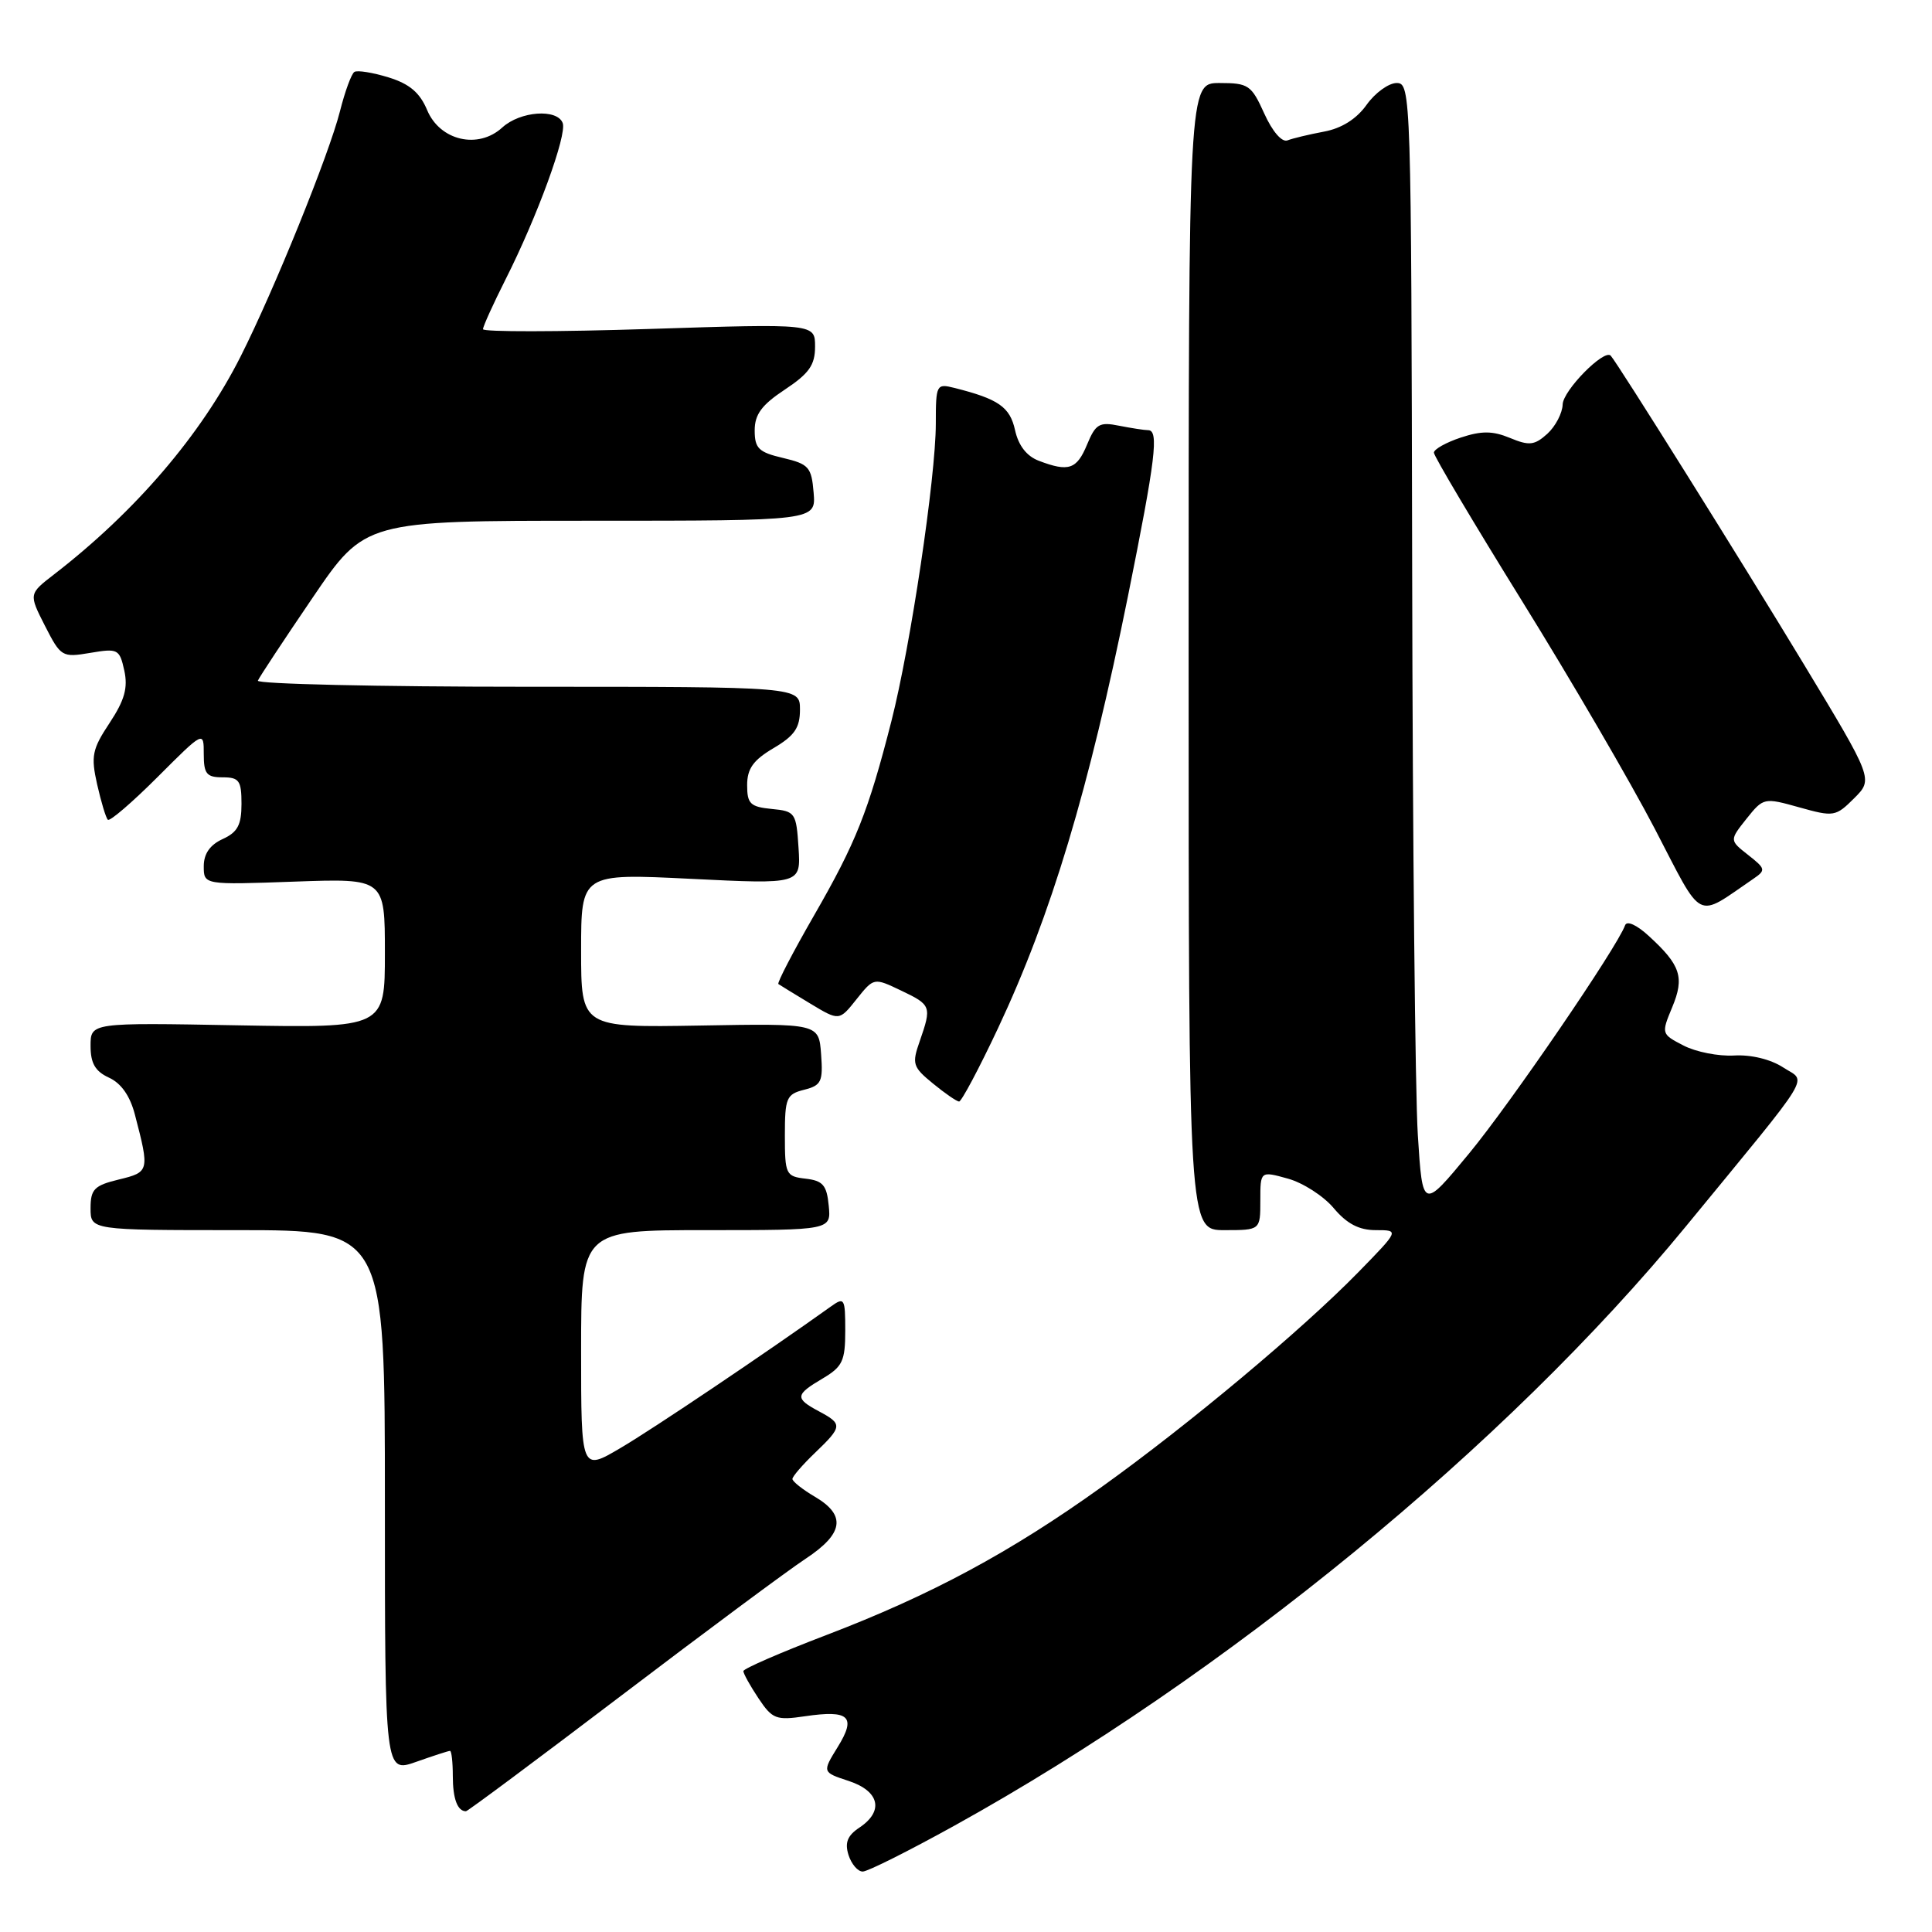 <?xml version="1.0" encoding="UTF-8" standalone="no"?>
<!DOCTYPE svg PUBLIC "-//W3C//DTD SVG 1.1//EN" "http://www.w3.org/Graphics/SVG/1.1/DTD/svg11.dtd" >
<svg xmlns="http://www.w3.org/2000/svg" xmlns:xlink="http://www.w3.org/1999/xlink" version="1.1" viewBox="0 0 256 256">
 <g >
 <path fill="currentColor"
d=" M 126.50 241.89 C 162.32 222.05 199.54 191.55 223.39 162.50 C 240.66 141.46 239.42 143.50 236.28 141.44 C 234.62 140.36 232.03 139.73 229.78 139.86 C 227.73 139.98 224.71 139.39 223.08 138.54 C 220.13 137.02 220.12 136.97 221.57 133.48 C 223.23 129.50 222.71 127.89 218.45 124.00 C 216.86 122.54 215.56 121.96 215.33 122.61 C 214.28 125.53 200.14 146.21 194.67 152.83 C 188.50 160.30 188.50 160.30 187.87 150.40 C 187.52 144.95 187.18 111.36 187.12 75.75 C 187.00 12.47 186.96 11.00 185.07 11.00 C 184.01 11.00 182.21 12.30 181.08 13.89 C 179.75 15.76 177.77 17.01 175.44 17.44 C 173.47 17.81 171.29 18.33 170.60 18.60 C 169.86 18.89 168.60 17.43 167.52 15.04 C 165.82 11.27 165.42 11.00 161.60 11.00 C 157.50 11.00 157.50 11.00 157.50 87.00 C 157.50 163.00 157.50 163.00 162.25 163.00 C 167.00 163.00 167.00 163.00 167.00 159.08 C 167.00 155.16 167.00 155.16 170.64 156.17 C 172.64 156.72 175.38 158.48 176.72 160.08 C 178.47 162.16 180.08 163.00 182.30 163.00 C 185.43 163.00 185.43 163.00 179.97 168.59 C 172.54 176.19 157.51 188.77 146.00 197.01 C 133.90 205.69 123.35 211.36 109.50 216.65 C 103.45 218.96 98.50 221.11 98.50 221.43 C 98.50 221.76 99.40 223.38 100.50 225.03 C 102.34 227.79 102.84 227.98 106.68 227.41 C 112.54 226.55 113.50 227.45 111.00 231.49 C 108.94 234.83 108.94 234.83 112.47 235.99 C 116.55 237.34 117.15 239.99 113.87 242.17 C 112.29 243.22 111.92 244.16 112.43 245.79 C 112.82 247.01 113.67 248.00 114.32 247.99 C 114.97 247.99 120.45 245.24 126.50 241.89 Z  M 82.33 224.67 C 93.42 216.24 104.41 208.08 106.75 206.54 C 111.78 203.22 112.15 200.79 108.00 198.34 C 106.35 197.37 105.00 196.30 105.00 195.97 C 105.00 195.64 106.35 194.08 108.00 192.50 C 111.64 189.01 111.67 188.69 108.50 187.00 C 105.30 185.29 105.36 184.81 109.00 182.66 C 111.64 181.10 112.00 180.33 112.00 176.32 C 112.00 172.01 111.89 171.83 110.08 173.13 C 101.62 179.18 86.56 189.32 82.25 191.85 C 77.00 194.95 77.00 194.95 77.00 178.97 C 77.00 163.00 77.00 163.00 93.56 163.00 C 110.13 163.00 110.13 163.00 109.81 159.75 C 109.55 157.04 109.04 156.45 106.75 156.18 C 104.13 155.88 104.00 155.62 104.00 150.45 C 104.00 145.48 104.21 144.99 106.55 144.40 C 108.83 143.82 109.07 143.33 108.80 139.69 C 108.50 135.61 108.50 135.61 92.75 135.89 C 77.00 136.16 77.00 136.16 77.00 125.95 C 77.00 115.73 77.00 115.73 91.56 116.45 C 106.12 117.17 106.12 117.17 105.81 112.34 C 105.51 107.69 105.38 107.49 102.25 107.19 C 99.42 106.91 99.00 106.51 99.00 104.04 C 99.00 101.85 99.81 100.72 102.50 99.13 C 105.28 97.49 106.00 96.44 106.00 94.03 C 106.00 91.00 106.00 91.00 69.92 91.00 C 50.07 91.00 33.98 90.63 34.17 90.19 C 34.35 89.74 37.62 84.79 41.43 79.19 C 48.36 69.00 48.36 69.00 78.24 69.00 C 108.12 69.00 108.12 69.00 107.81 65.28 C 107.53 61.89 107.17 61.49 103.75 60.68 C 100.53 59.93 100.00 59.41 100.00 57.03 C 100.00 54.91 100.93 53.65 104.00 51.62 C 107.21 49.49 108.00 48.37 108.00 45.93 C 108.00 42.88 108.00 42.88 86.00 43.59 C 73.90 43.98 64.00 43.99 64.00 43.62 C 64.00 43.25 65.35 40.28 66.99 37.02 C 71.19 28.71 75.15 17.85 74.56 16.30 C 73.82 14.37 68.93 14.73 66.56 16.89 C 63.37 19.82 58.30 18.65 56.60 14.59 C 55.63 12.27 54.26 11.11 51.47 10.25 C 49.38 9.61 47.35 9.28 46.96 9.53 C 46.57 9.77 45.71 12.11 45.05 14.73 C 43.61 20.44 36.33 38.42 31.90 47.20 C 26.65 57.62 17.96 67.77 7.15 76.12 C 3.81 78.70 3.81 78.70 5.96 82.93 C 8.06 87.04 8.23 87.14 11.96 86.51 C 15.62 85.89 15.84 86.00 16.47 88.85 C 16.97 91.14 16.51 92.78 14.53 95.78 C 12.21 99.28 12.03 100.18 12.87 103.93 C 13.40 106.26 14.03 108.37 14.29 108.62 C 14.54 108.88 17.51 106.33 20.88 102.96 C 27.00 96.84 27.00 96.84 27.00 99.92 C 27.00 102.54 27.37 103.00 29.50 103.00 C 31.69 103.00 32.00 103.43 32.00 106.52 C 32.00 109.31 31.48 110.28 29.50 111.18 C 27.82 111.95 27.00 113.13 27.00 114.78 C 27.00 117.25 27.00 117.25 39.00 116.82 C 51.00 116.39 51.00 116.39 51.00 126.30 C 51.00 136.21 51.00 136.21 31.50 135.86 C 12.00 135.50 12.00 135.50 12.00 138.59 C 12.00 140.90 12.62 141.96 14.45 142.80 C 16.05 143.53 17.24 145.22 17.88 147.71 C 19.83 155.18 19.79 155.31 15.75 156.29 C 12.49 157.08 12.00 157.58 12.00 160.10 C 12.00 163.00 12.00 163.00 31.50 163.00 C 51.00 163.00 51.00 163.00 51.00 198.96 C 51.00 234.91 51.00 234.91 55.13 233.46 C 57.39 232.66 59.42 232.00 59.63 232.00 C 59.83 232.00 60.00 233.50 60.00 235.33 C 60.00 238.35 60.62 240.00 61.74 240.00 C 61.97 240.00 71.23 233.10 82.33 224.67 Z  M 132.24 136.25 C 139.28 121.28 144.27 104.69 149.46 79.00 C 153.13 60.77 153.59 57.00 152.13 57.00 C 151.64 57.00 149.92 56.73 148.28 56.41 C 145.67 55.88 145.17 56.18 144.04 58.91 C 142.68 62.20 141.60 62.56 137.66 61.06 C 136.04 60.45 134.95 59.04 134.50 57.00 C 133.82 53.92 132.31 52.87 126.46 51.40 C 124.08 50.80 124.00 50.95 124.00 56.14 C 123.99 63.27 120.66 85.57 118.12 95.54 C 115.05 107.56 113.41 111.67 107.86 121.31 C 105.07 126.16 102.95 130.24 103.14 130.39 C 103.34 130.53 105.23 131.69 107.35 132.97 C 111.20 135.29 111.20 135.29 113.49 132.41 C 115.79 129.53 115.79 129.53 119.39 131.25 C 123.40 133.16 123.47 133.35 121.87 137.96 C 120.81 140.97 120.94 141.38 123.62 143.57 C 125.20 144.87 126.76 145.94 127.08 145.96 C 127.39 145.98 129.72 141.61 132.24 136.25 Z  M 232.31 116.46 C 234.01 115.30 233.97 115.12 231.63 113.28 C 229.16 111.34 229.16 111.34 231.42 108.49 C 233.66 105.69 233.74 105.67 238.42 106.98 C 242.99 108.26 243.24 108.21 245.69 105.77 C 248.22 103.24 248.22 103.24 238.93 87.87 C 230.81 74.44 214.37 48.17 213.43 47.13 C 212.58 46.19 207.10 51.74 207.06 53.60 C 207.02 54.75 206.11 56.49 205.03 57.48 C 203.33 59.01 202.63 59.09 200.08 58.03 C 197.78 57.08 196.32 57.07 193.56 57.98 C 191.60 58.63 190.00 59.53 190.00 59.98 C 190.00 60.44 195.26 69.29 201.69 79.66 C 208.12 90.02 216.03 103.59 219.27 109.82 C 225.78 122.34 224.58 121.73 232.31 116.46 Z "/>
</g>
</svg>